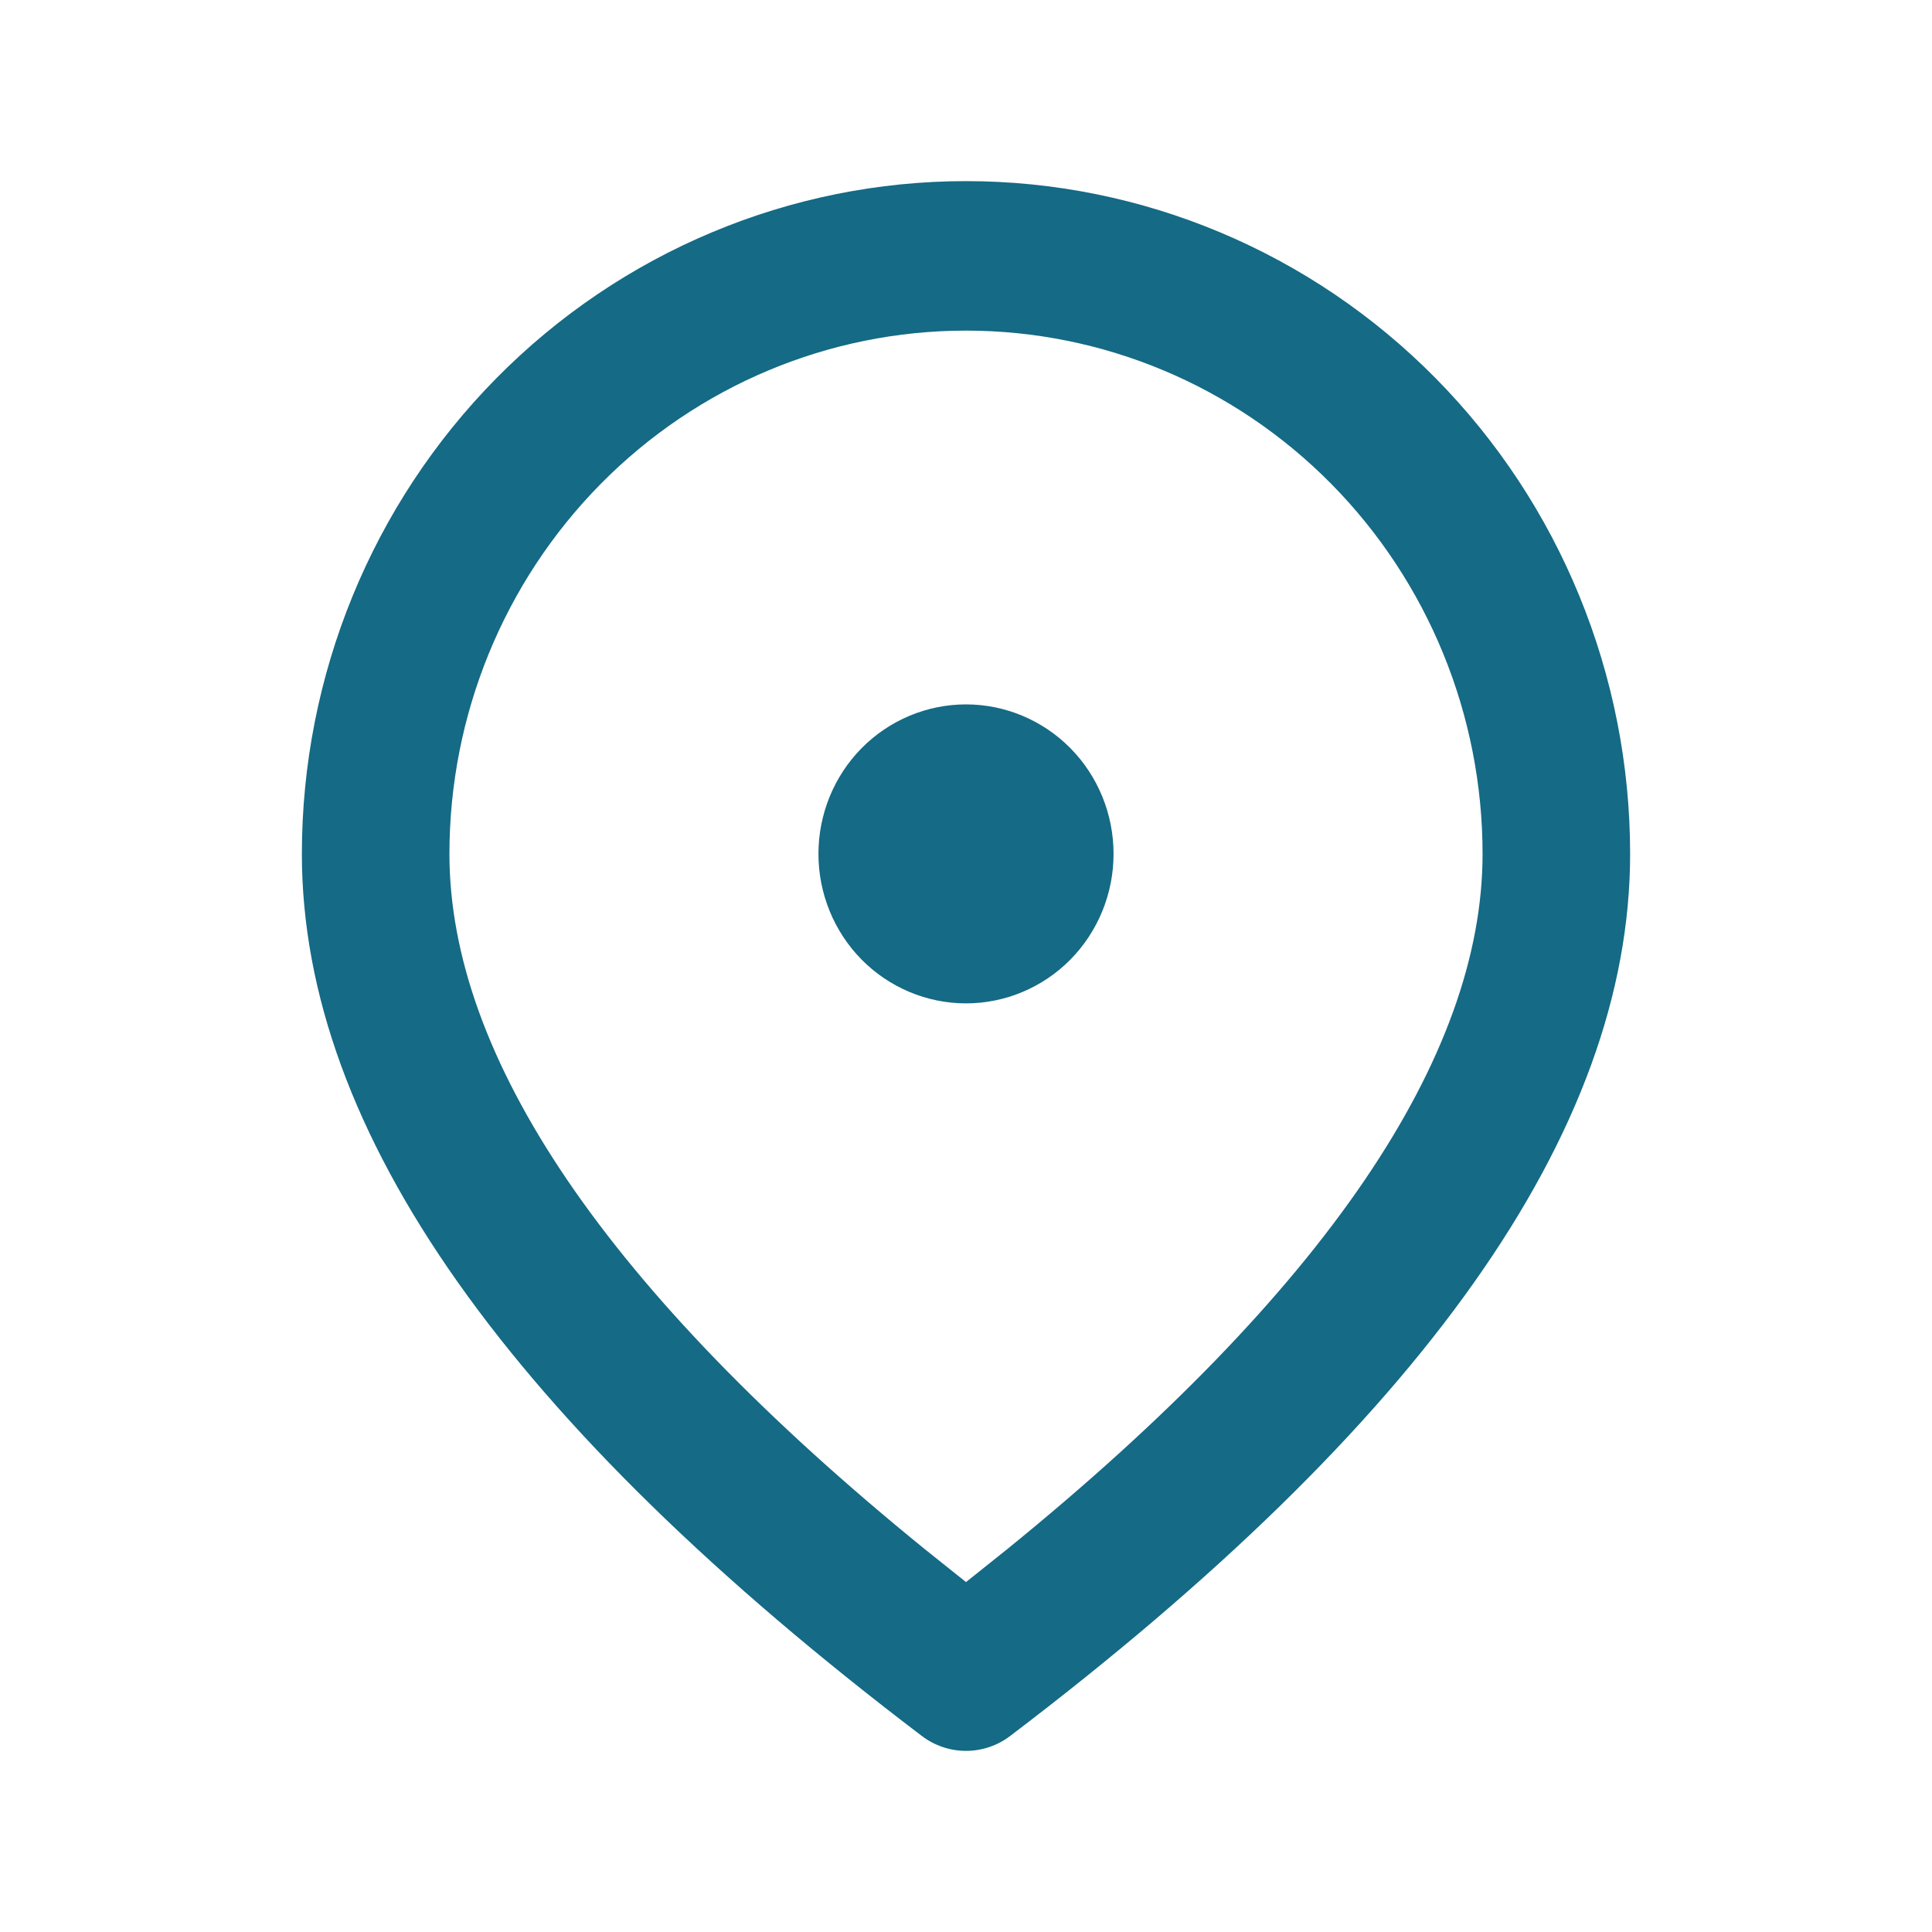 <svg width="32" height="32" viewBox="0 0 32 32" fill="none" xmlns="http://www.w3.org/2000/svg">
<path d="M16 3C18.917 3 21.715 4.174 23.778 6.264C25.841 8.353 27 11.188 27 14.143C27 18.756 23.529 23.59 16.733 28.752C16.522 28.913 16.265 29 16 29C15.736 29 15.478 28.913 15.267 28.752C8.471 23.59 5 18.756 5 14.143C5 11.188 6.159 8.353 8.222 6.264C10.285 4.174 13.083 3 16 3ZM16 5.476C13.731 5.476 11.555 6.389 9.95 8.015C8.346 9.64 7.444 11.844 7.444 14.143C7.444 17.498 10.033 21.368 15.325 25.665L16 26.204L16.675 25.665C21.967 21.368 24.556 17.498 24.556 14.143C24.556 11.844 23.654 9.64 22.05 8.015C20.445 6.389 18.269 5.476 16 5.476ZM16 11.667C16.648 11.667 17.27 11.928 17.729 12.392C18.187 12.856 18.444 13.486 18.444 14.143C18.444 14.8 18.187 15.429 17.729 15.894C17.27 16.358 16.648 16.619 16 16.619C15.352 16.619 14.73 16.358 14.271 15.894C13.813 15.429 13.556 14.8 13.556 14.143C13.556 13.486 13.813 12.856 14.271 12.392C14.73 11.928 15.352 11.667 16 11.667Z" fill="#156A85"/>
</svg>
